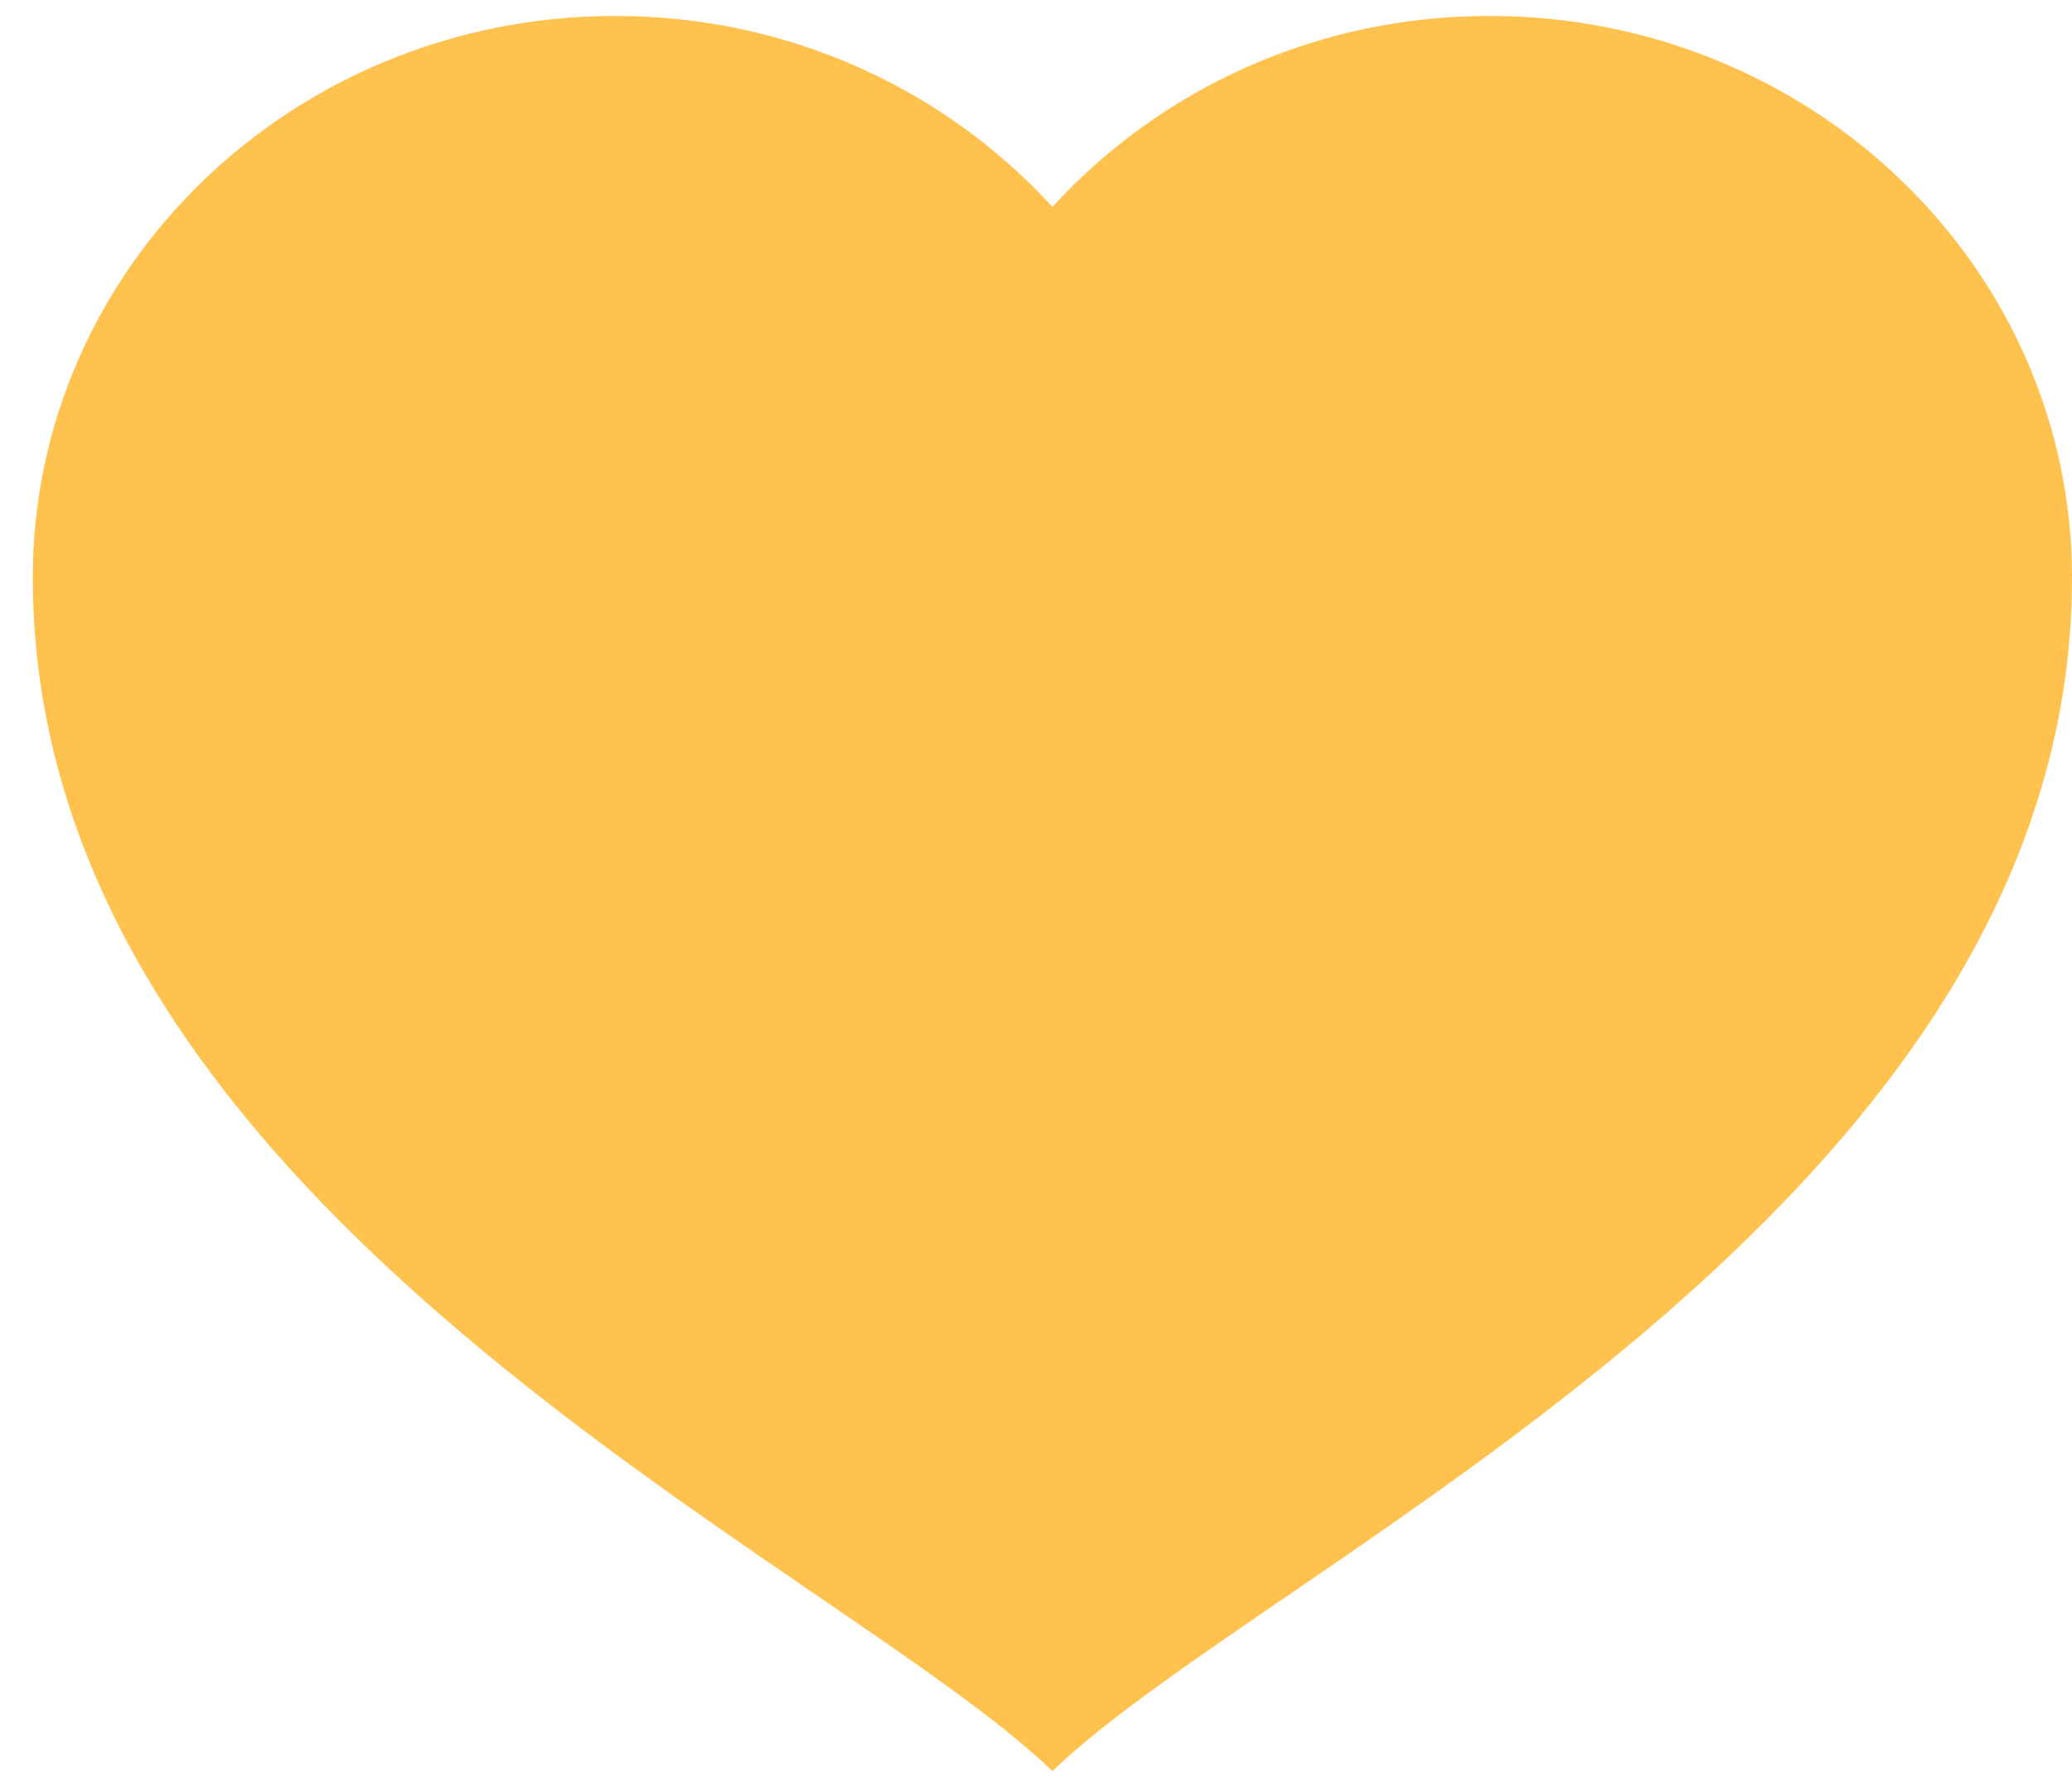 <?xml version="1.0" encoding="UTF-8" standalone="no"?>
<svg width="29px" height="25px" viewBox="0 0 29 25" version="1.1" xmlns="http://www.w3.org/2000/svg" xmlns:xlink="http://www.w3.org/1999/xlink" xmlns:sketch="http://www.bohemiancoding.com/sketch/ns">
    <!-- Generator: Sketch 3.2.2 (9983) - http://www.bohemiancoding.com/sketch -->
    <title>Thank You (static) 2</title>
    <desc>Created with Sketch.</desc>
    <defs></defs>
    <g id="Features" stroke="none" stroke-width="1" fill="none" fill-rule="evenodd" sketch:type="MSPage">
        <g id="Desktop-HD" sketch:type="MSArtboardGroup" transform="translate(-900, -1559)" fill="#FFC24E">
            <path d="M914.73,1561.896 C913.235,1560.26 911.053,1559.223 908.614,1559.223 C904.11,1559.223 900.459,1562.742 900.459,1567.084 C900.459,1575.928 911.672,1580.841 914.73,1583.789 C917.788,1580.841 929,1575.928 929,1567.084 C929,1562.742 925.349,1559.223 920.846,1559.223 C918.407,1559.223 916.224,1560.26 914.73,1561.896 Z" id="Thank-You-(static)-2" sketch:type="MSShapeGroup"></path>
        </g>
    </g>
</svg>